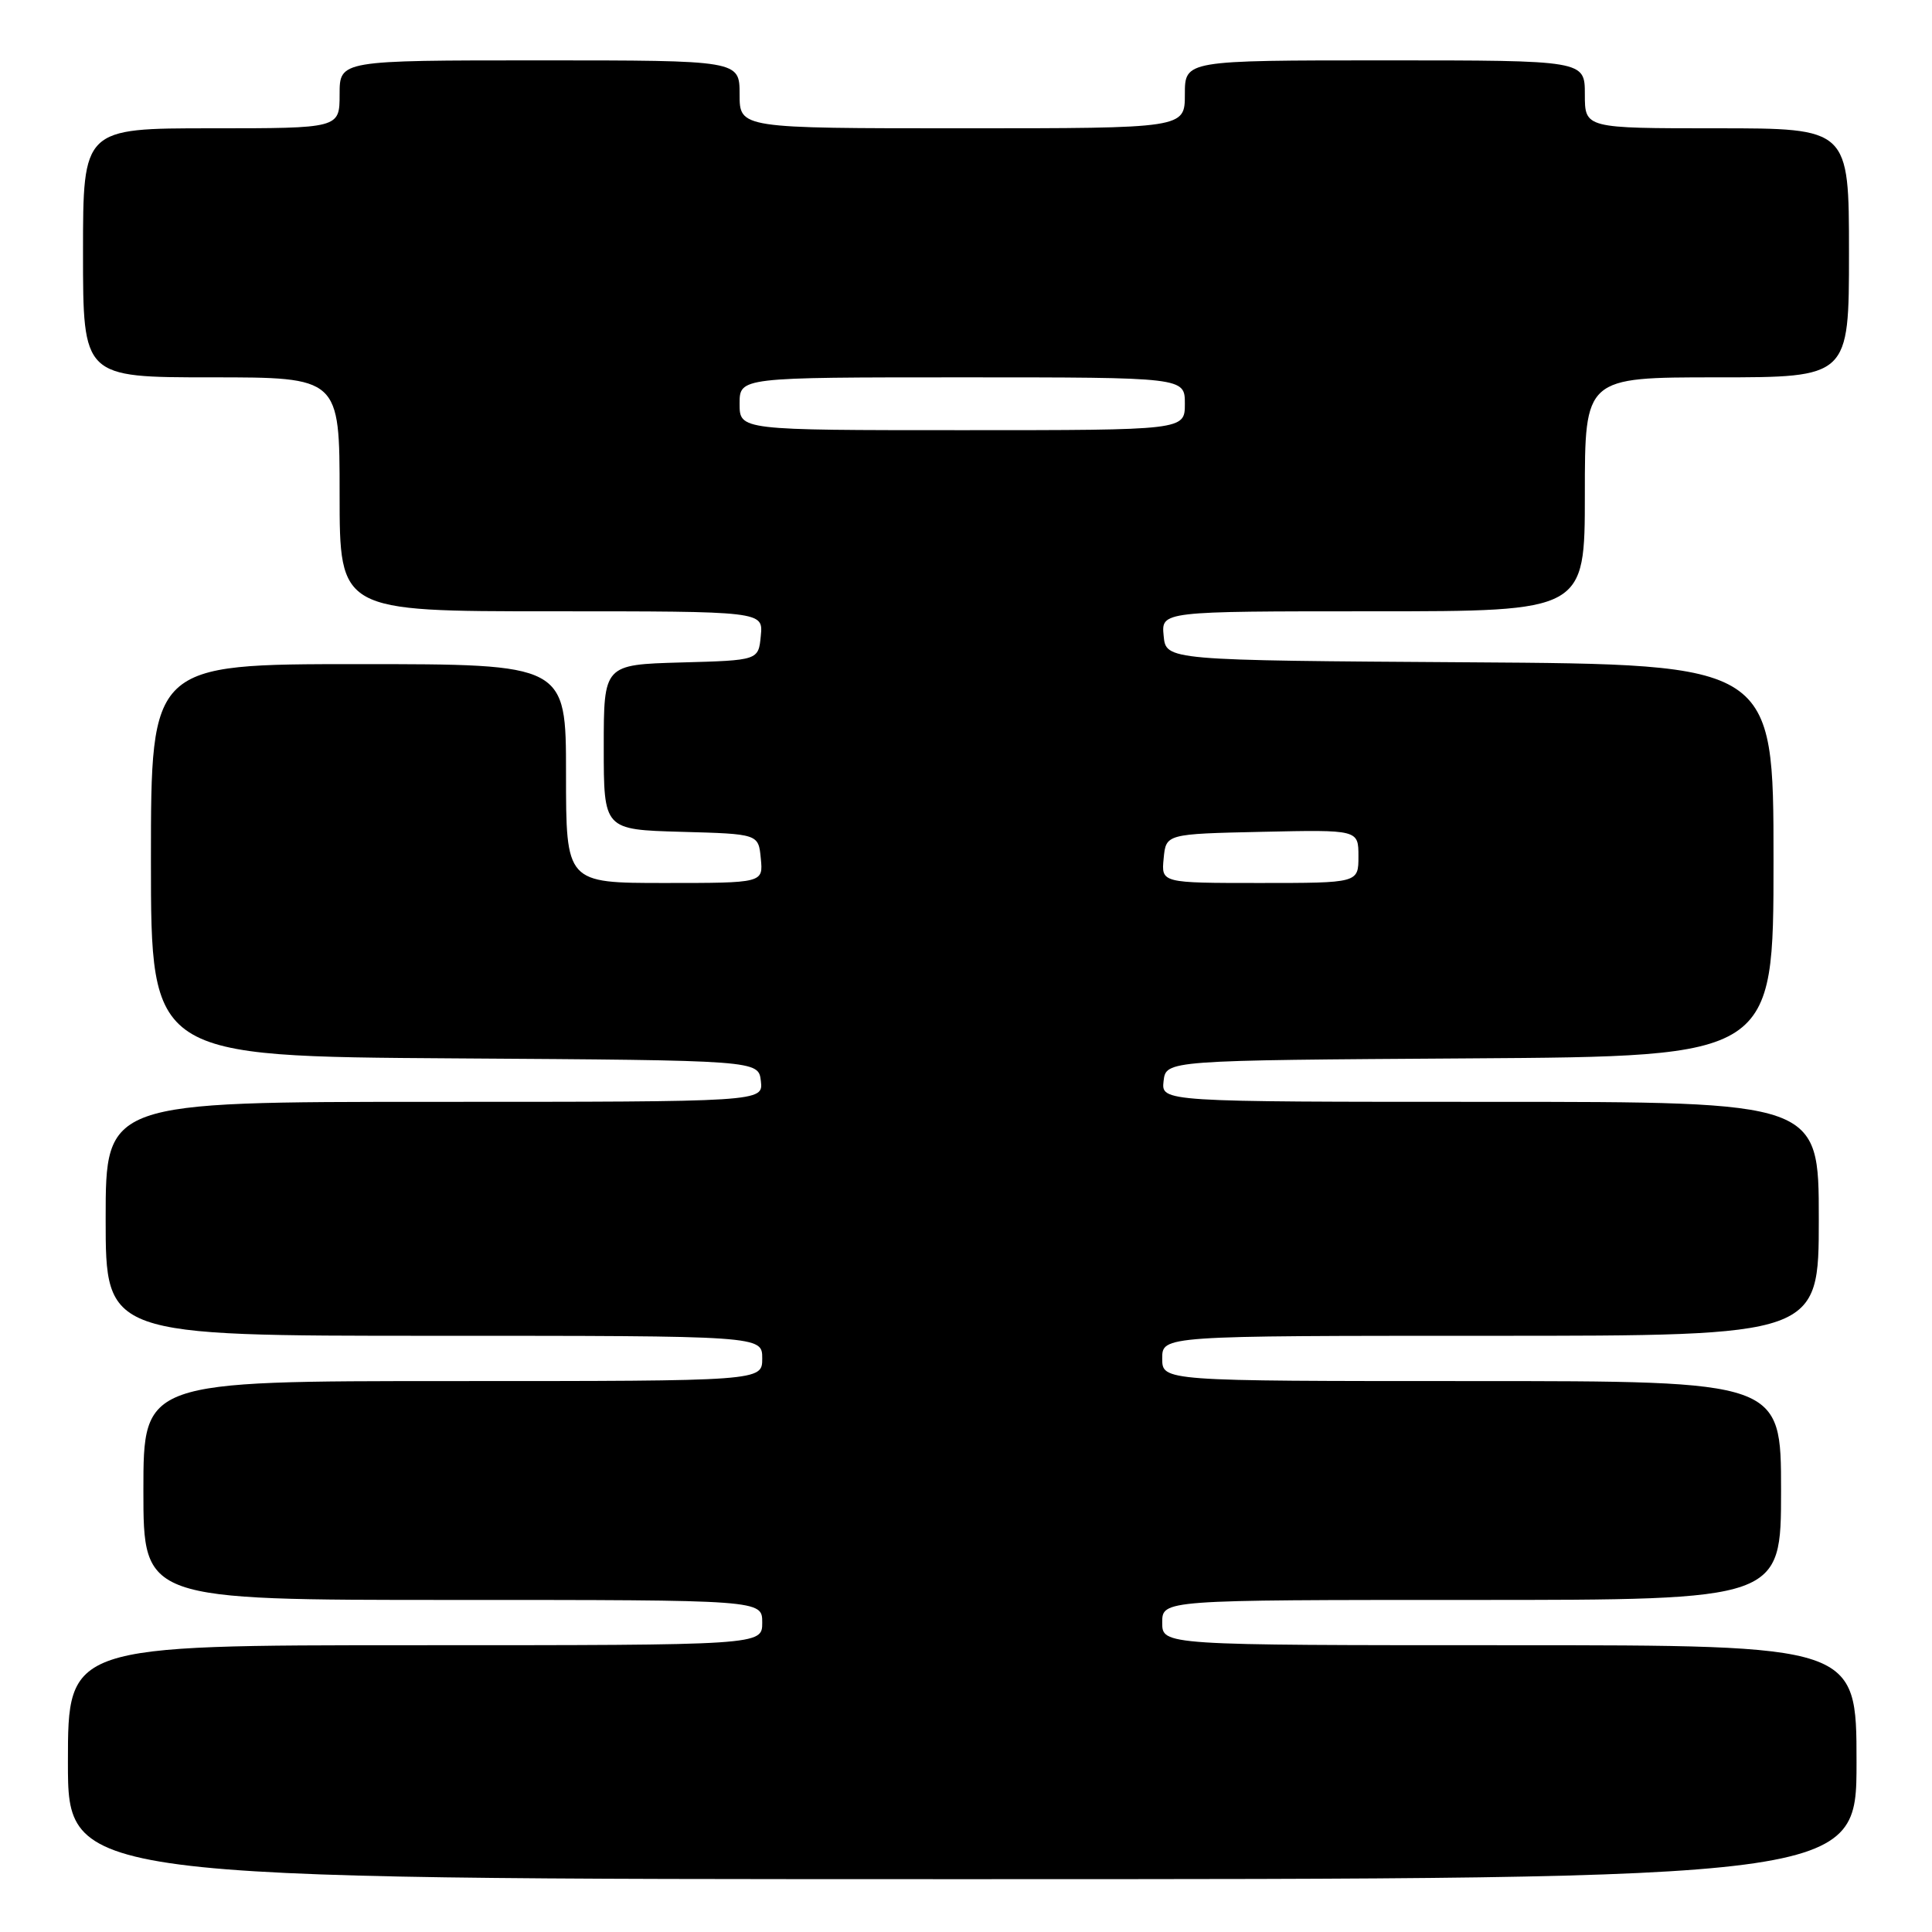 <?xml version="1.0" encoding="UTF-8" standalone="no"?>
<!DOCTYPE svg PUBLIC "-//W3C//DTD SVG 1.1//EN" "http://www.w3.org/Graphics/SVG/1.1/DTD/svg11.dtd" >
<svg xmlns="http://www.w3.org/2000/svg" xmlns:xlink="http://www.w3.org/1999/xlink" version="1.1" viewBox="0 0 256 256">
 <g >
 <path fill="currentColor"
d=" M 246.00 233.50 C 246.00 218.00 246.00 218.00 200.00 218.00 C 154.00 218.00 154.00 218.00 154.00 215.00 C 154.00 212.00 154.00 212.00 195.00 212.00 C 236.00 212.00 236.00 212.00 236.00 197.50 C 236.00 183.00 236.00 183.00 195.00 183.00 C 154.00 183.00 154.00 183.00 154.00 180.00 C 154.00 177.00 154.00 177.00 197.50 177.00 C 241.00 177.00 241.00 177.00 241.00 161.50 C 241.00 146.00 241.00 146.00 197.43 146.00 C 153.87 146.00 153.87 146.00 154.18 143.25 C 154.50 140.50 154.50 140.50 194.75 140.24 C 235.00 139.98 235.00 139.98 235.00 114.00 C 235.00 88.02 235.00 88.02 194.75 87.76 C 154.50 87.50 154.50 87.50 154.19 84.25 C 153.87 81.00 153.87 81.00 181.94 81.00 C 210.00 81.00 210.00 81.00 210.00 65.50 C 210.00 50.00 210.00 50.00 227.50 50.00 C 245.00 50.00 245.00 50.00 245.00 33.50 C 245.00 17.00 245.00 17.00 227.50 17.00 C 210.00 17.00 210.00 17.00 210.00 12.50 C 210.00 8.00 210.00 8.00 183.50 8.00 C 157.00 8.00 157.00 8.00 157.00 12.50 C 157.00 17.00 157.00 17.00 127.50 17.00 C 98.00 17.00 98.00 17.00 98.00 12.50 C 98.00 8.00 98.00 8.00 71.50 8.00 C 45.00 8.00 45.00 8.00 45.00 12.50 C 45.00 17.00 45.00 17.00 28.00 17.00 C 11.00 17.00 11.00 17.00 11.00 33.50 C 11.00 50.00 11.00 50.00 28.00 50.00 C 45.00 50.00 45.00 50.00 45.00 65.50 C 45.00 81.00 45.00 81.00 73.06 81.00 C 101.13 81.00 101.13 81.00 100.81 84.25 C 100.50 87.50 100.50 87.50 90.25 87.78 C 80.00 88.07 80.00 88.07 80.00 99.00 C 80.00 109.93 80.00 109.93 90.25 110.22 C 100.50 110.50 100.50 110.50 100.81 113.75 C 101.13 117.00 101.13 117.00 88.06 117.00 C 75.00 117.00 75.00 117.00 75.00 102.50 C 75.00 88.00 75.00 88.00 47.50 88.00 C 20.00 88.00 20.00 88.00 20.00 113.99 C 20.00 139.98 20.00 139.98 60.25 140.24 C 100.50 140.50 100.50 140.50 100.82 143.25 C 101.13 146.00 101.13 146.00 57.57 146.00 C 14.00 146.00 14.00 146.00 14.00 161.50 C 14.00 177.00 14.00 177.00 57.50 177.00 C 101.00 177.00 101.00 177.00 101.00 180.00 C 101.00 183.00 101.00 183.00 60.00 183.00 C 19.00 183.00 19.00 183.00 19.00 197.50 C 19.00 212.00 19.00 212.00 60.00 212.00 C 101.00 212.00 101.00 212.00 101.00 215.00 C 101.00 218.00 101.00 218.00 55.00 218.00 C 9.00 218.00 9.00 218.00 9.00 233.50 C 9.00 249.00 9.00 249.00 127.50 249.00 C 246.00 249.00 246.00 249.00 246.00 233.50 Z  M 154.19 113.75 C 154.50 110.50 154.50 110.50 167.25 110.22 C 180.00 109.94 180.00 109.94 180.00 113.47 C 180.00 117.00 180.00 117.00 166.94 117.00 C 153.87 117.00 153.87 117.00 154.19 113.75 Z  M 98.00 53.50 C 98.00 50.00 98.00 50.00 127.50 50.00 C 157.00 50.00 157.00 50.00 157.00 53.50 C 157.00 57.00 157.00 57.00 127.50 57.00 C 98.00 57.00 98.00 57.00 98.00 53.50 Z "/>
</g>
</svg>